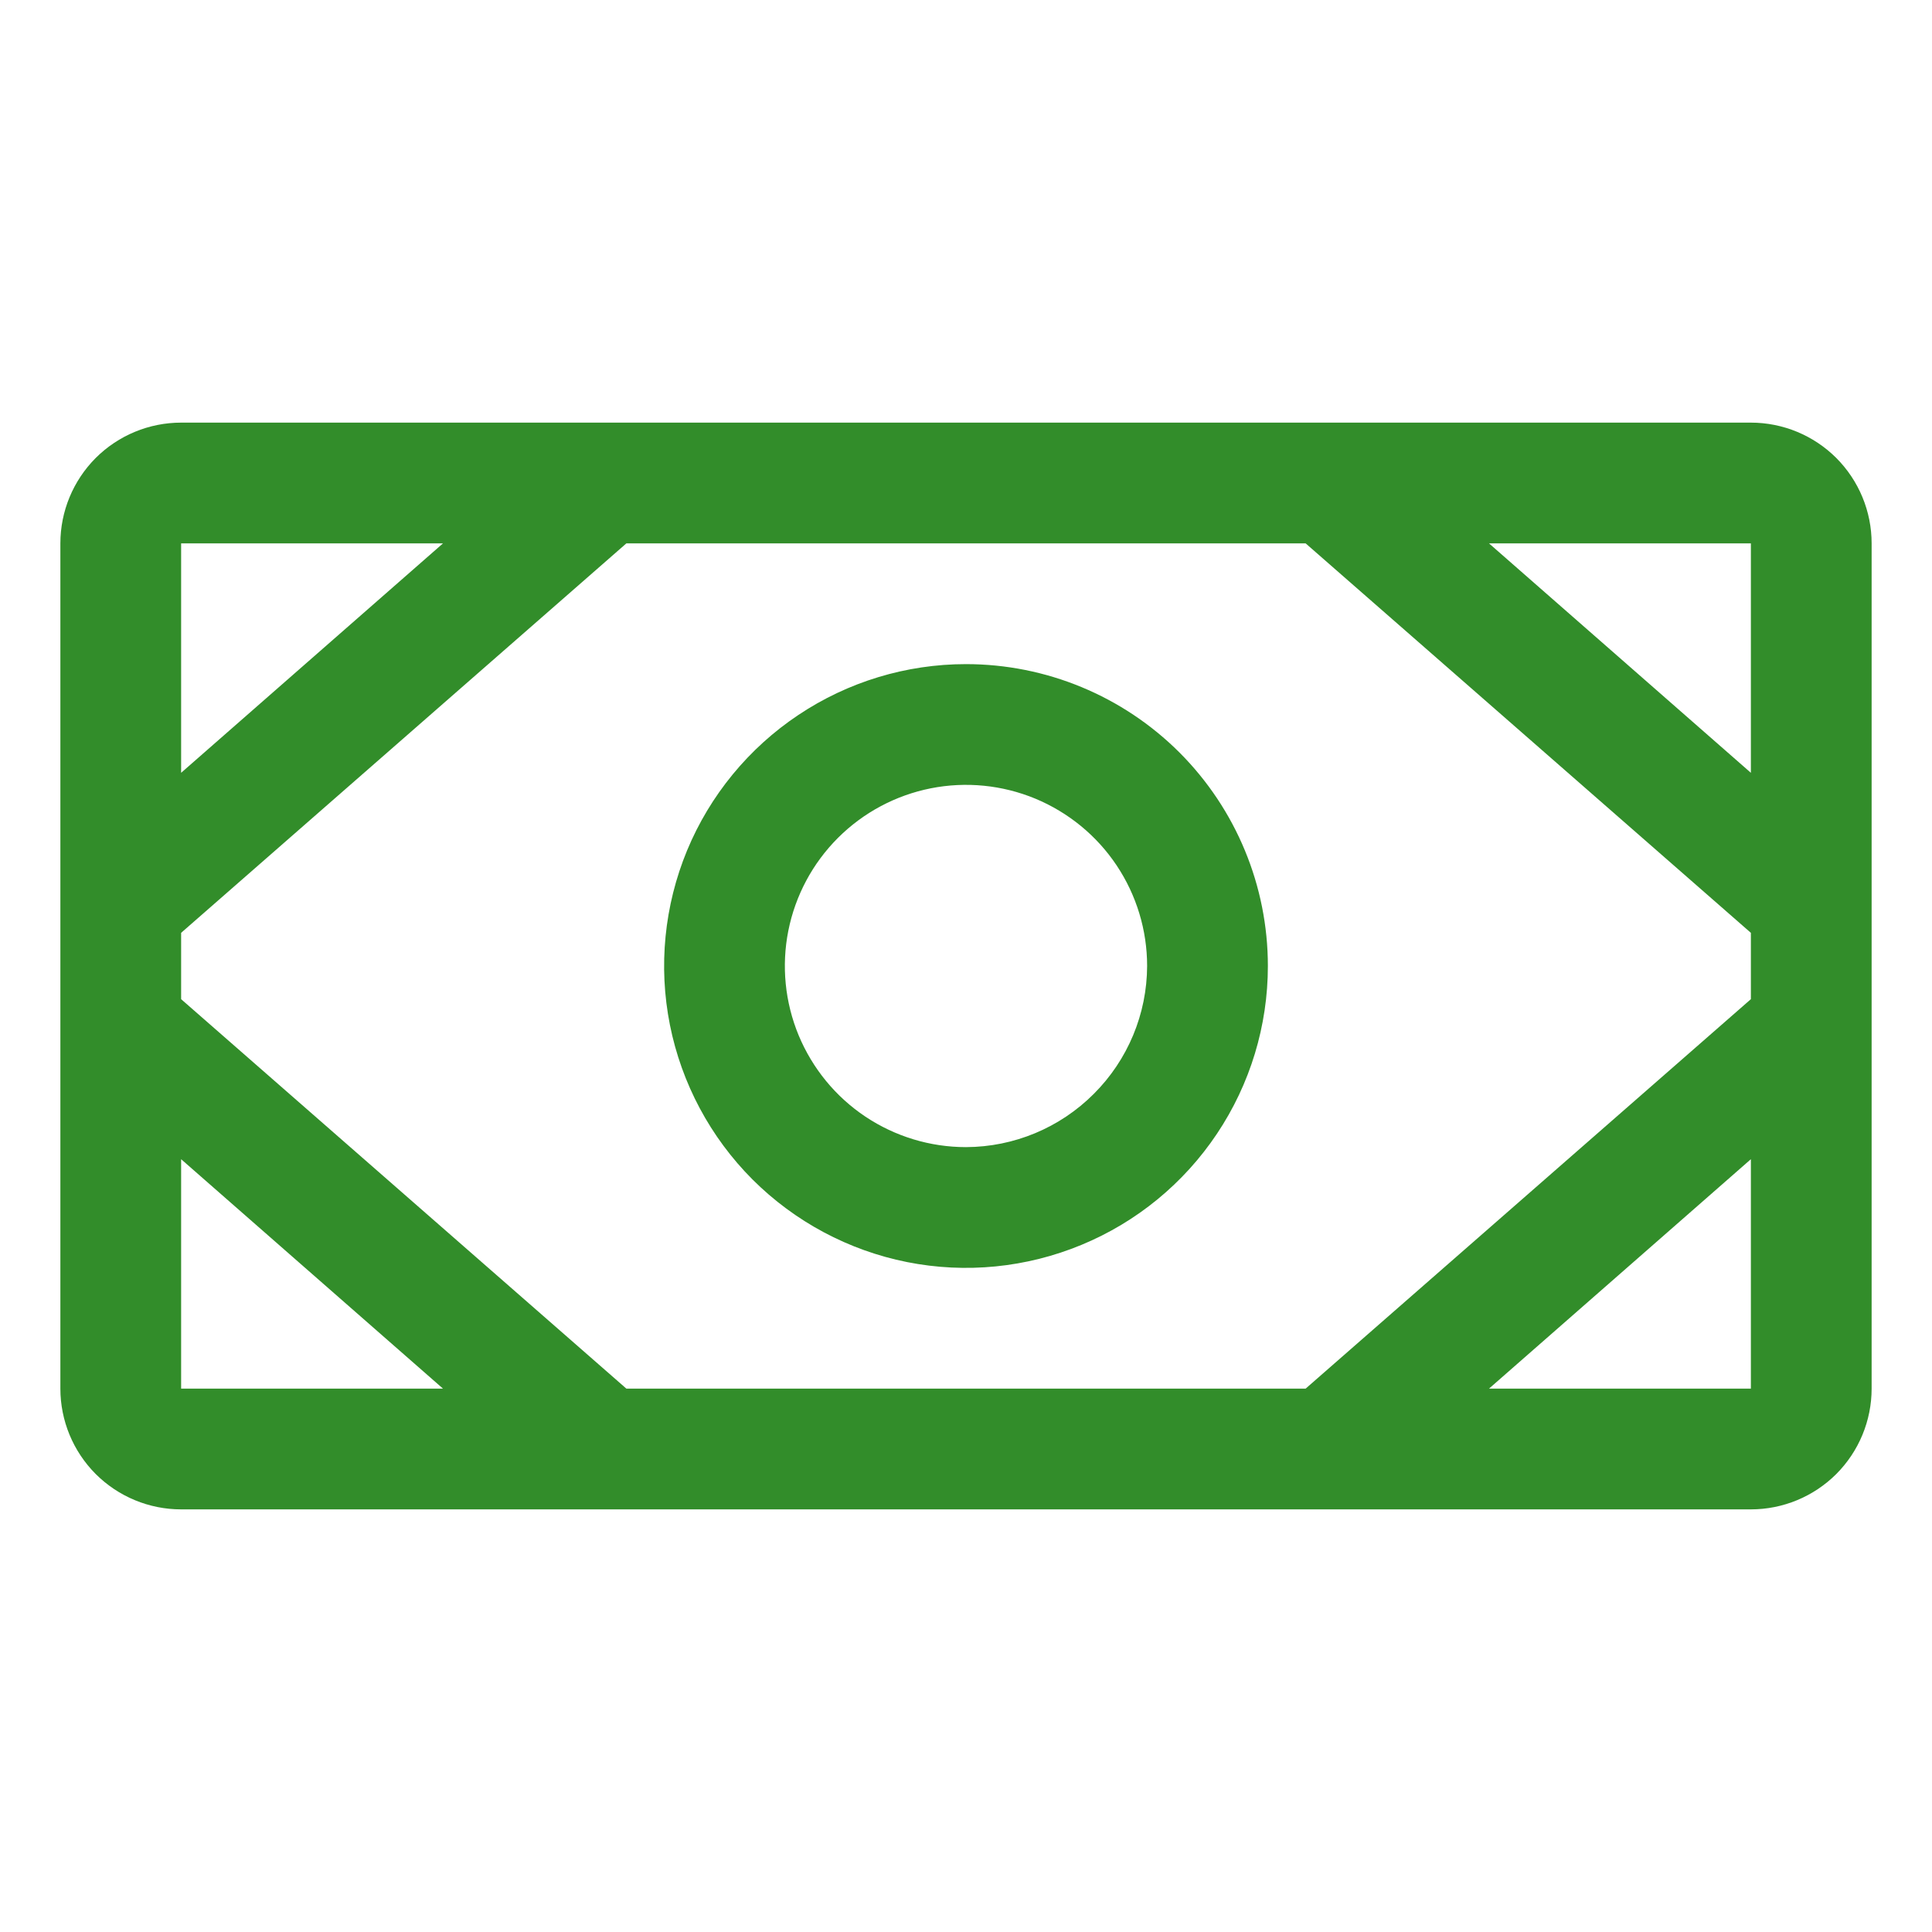<svg width="24" height="24" viewBox="0 0 24 24" fill="none" xmlns="http://www.w3.org/2000/svg">
<path d="M21.75 5.25H2.25C1.852 5.25 1.471 5.408 1.189 5.689C0.908 5.971 0.75 6.352 0.75 6.75V17.25C0.75 17.648 0.908 18.029 1.189 18.311C1.471 18.592 1.852 18.75 2.25 18.75H21.75C22.148 18.75 22.529 18.592 22.811 18.311C23.092 18.029 23.25 17.648 23.25 17.25V6.75C23.25 6.352 23.092 5.971 22.811 5.689C22.529 5.408 22.148 5.25 21.75 5.25ZM7.781 17.25L2.25 12.412V11.588L7.781 6.75H16.219L21.75 11.588V12.412L16.219 17.25H7.781ZM21.75 9.6L18.497 6.75H21.75V9.6ZM5.503 6.75L2.25 9.6V6.75H5.503ZM2.25 14.4L5.503 17.25H2.25V14.4ZM21.75 17.25H18.497L21.75 14.4V17.25ZM12 8.25C11.258 8.25 10.533 8.47 9.917 8.882C9.3 9.294 8.819 9.88 8.535 10.565C8.252 11.25 8.177 12.004 8.322 12.732C8.467 13.459 8.824 14.127 9.348 14.652C9.873 15.176 10.541 15.533 11.268 15.678C11.996 15.823 12.75 15.748 13.435 15.464C14.12 15.181 14.706 14.7 15.118 14.083C15.53 13.467 15.75 12.742 15.75 12C15.75 11.005 15.355 10.052 14.652 9.348C13.948 8.645 12.995 8.25 12 8.25ZM12 14.25C11.555 14.25 11.12 14.118 10.75 13.871C10.38 13.624 10.092 13.272 9.921 12.861C9.751 12.45 9.706 11.998 9.793 11.561C9.88 11.125 10.094 10.724 10.409 10.409C10.724 10.094 11.125 9.88 11.561 9.793C11.998 9.706 12.45 9.751 12.861 9.921C13.272 10.092 13.624 10.38 13.871 10.75C14.118 11.12 14.25 11.555 14.25 12C14.248 12.596 14.01 13.167 13.588 13.588C13.167 14.01 12.596 14.248 12 14.25Z" fill="#328D2A"/>
</svg>
